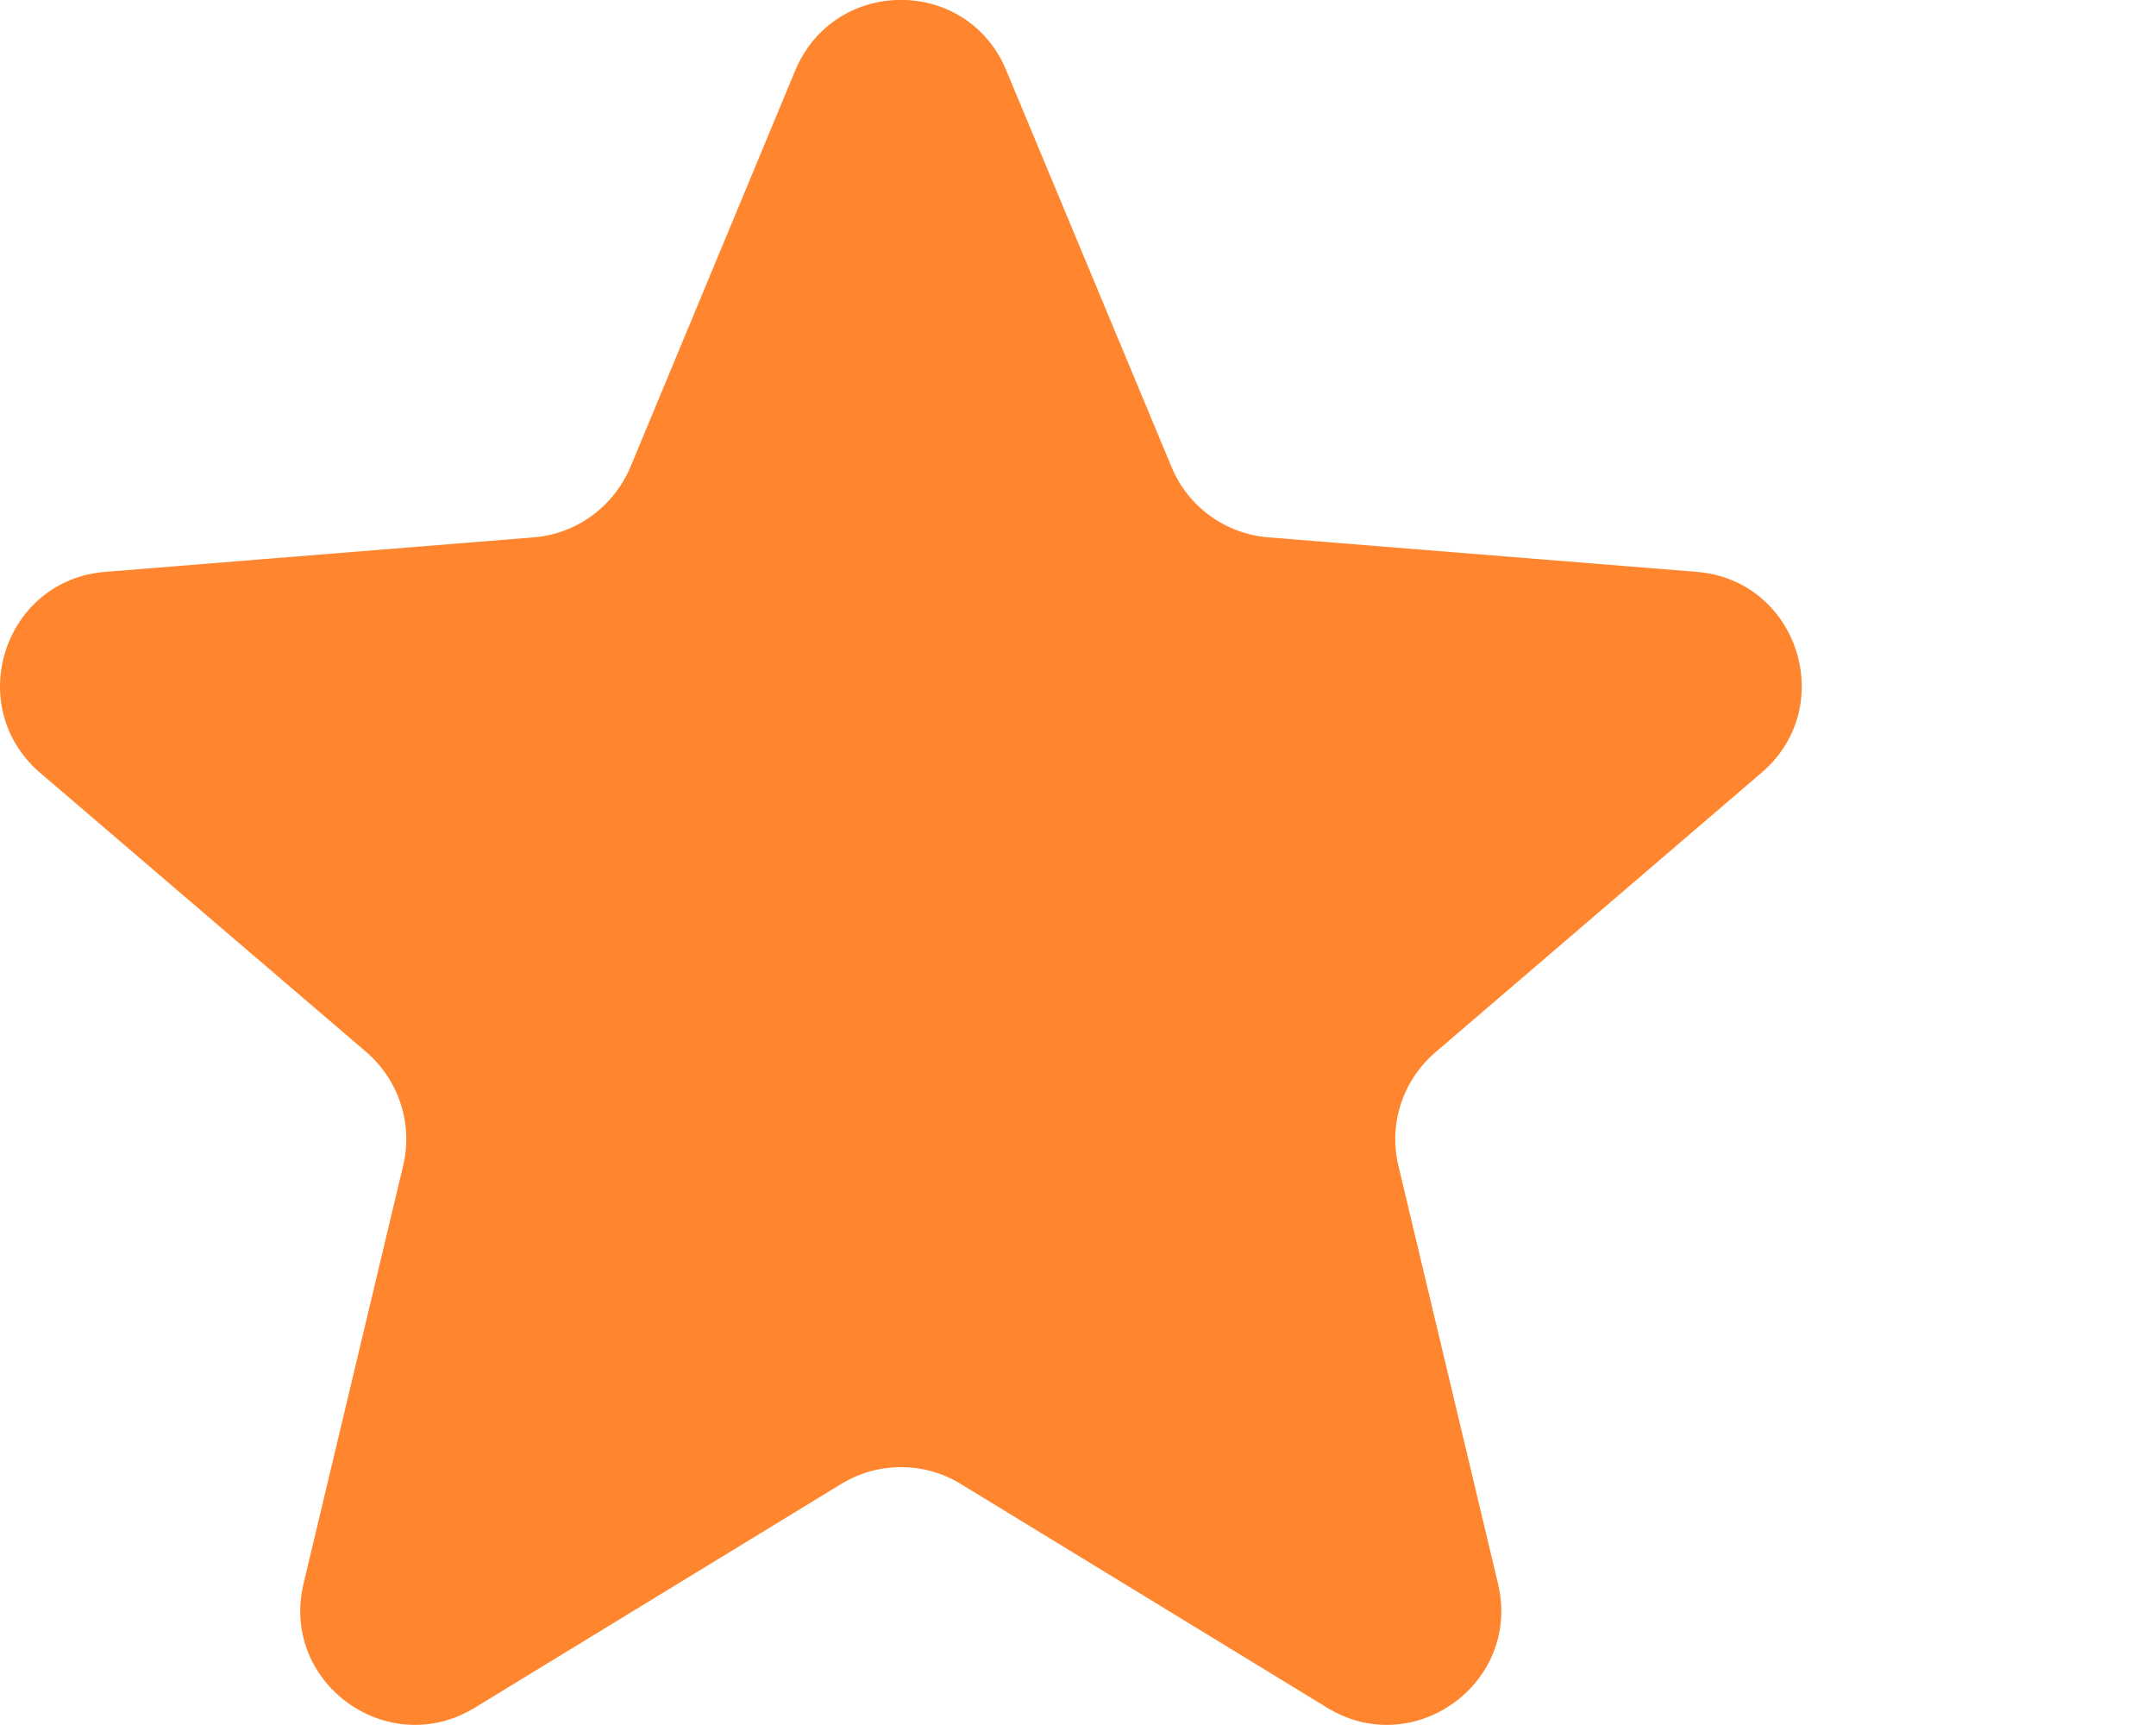 <svg width="5" height="4" viewBox="0 0 5 4" fill="none" xmlns="http://www.w3.org/2000/svg">
<path d="M1.844 0.164C1.935 -0.055 2.244 -0.055 2.334 0.164L2.717 1.083C2.755 1.175 2.842 1.238 2.941 1.246L3.934 1.326C4.169 1.344 4.265 1.638 4.085 1.792L3.329 2.44C3.253 2.505 3.22 2.606 3.243 2.703L3.474 3.672C3.529 3.902 3.279 4.083 3.078 3.96L2.228 3.441C2.143 3.389 2.036 3.389 1.951 3.441L1.101 3.96C0.899 4.083 0.649 3.902 0.704 3.672L0.935 2.703C0.958 2.606 0.925 2.505 0.85 2.44L0.093 1.792C-0.086 1.638 0.009 1.344 0.245 1.326L1.238 1.246C1.337 1.238 1.423 1.175 1.462 1.083L1.844 0.164Z" fill="#FF862E"/>
</svg>
